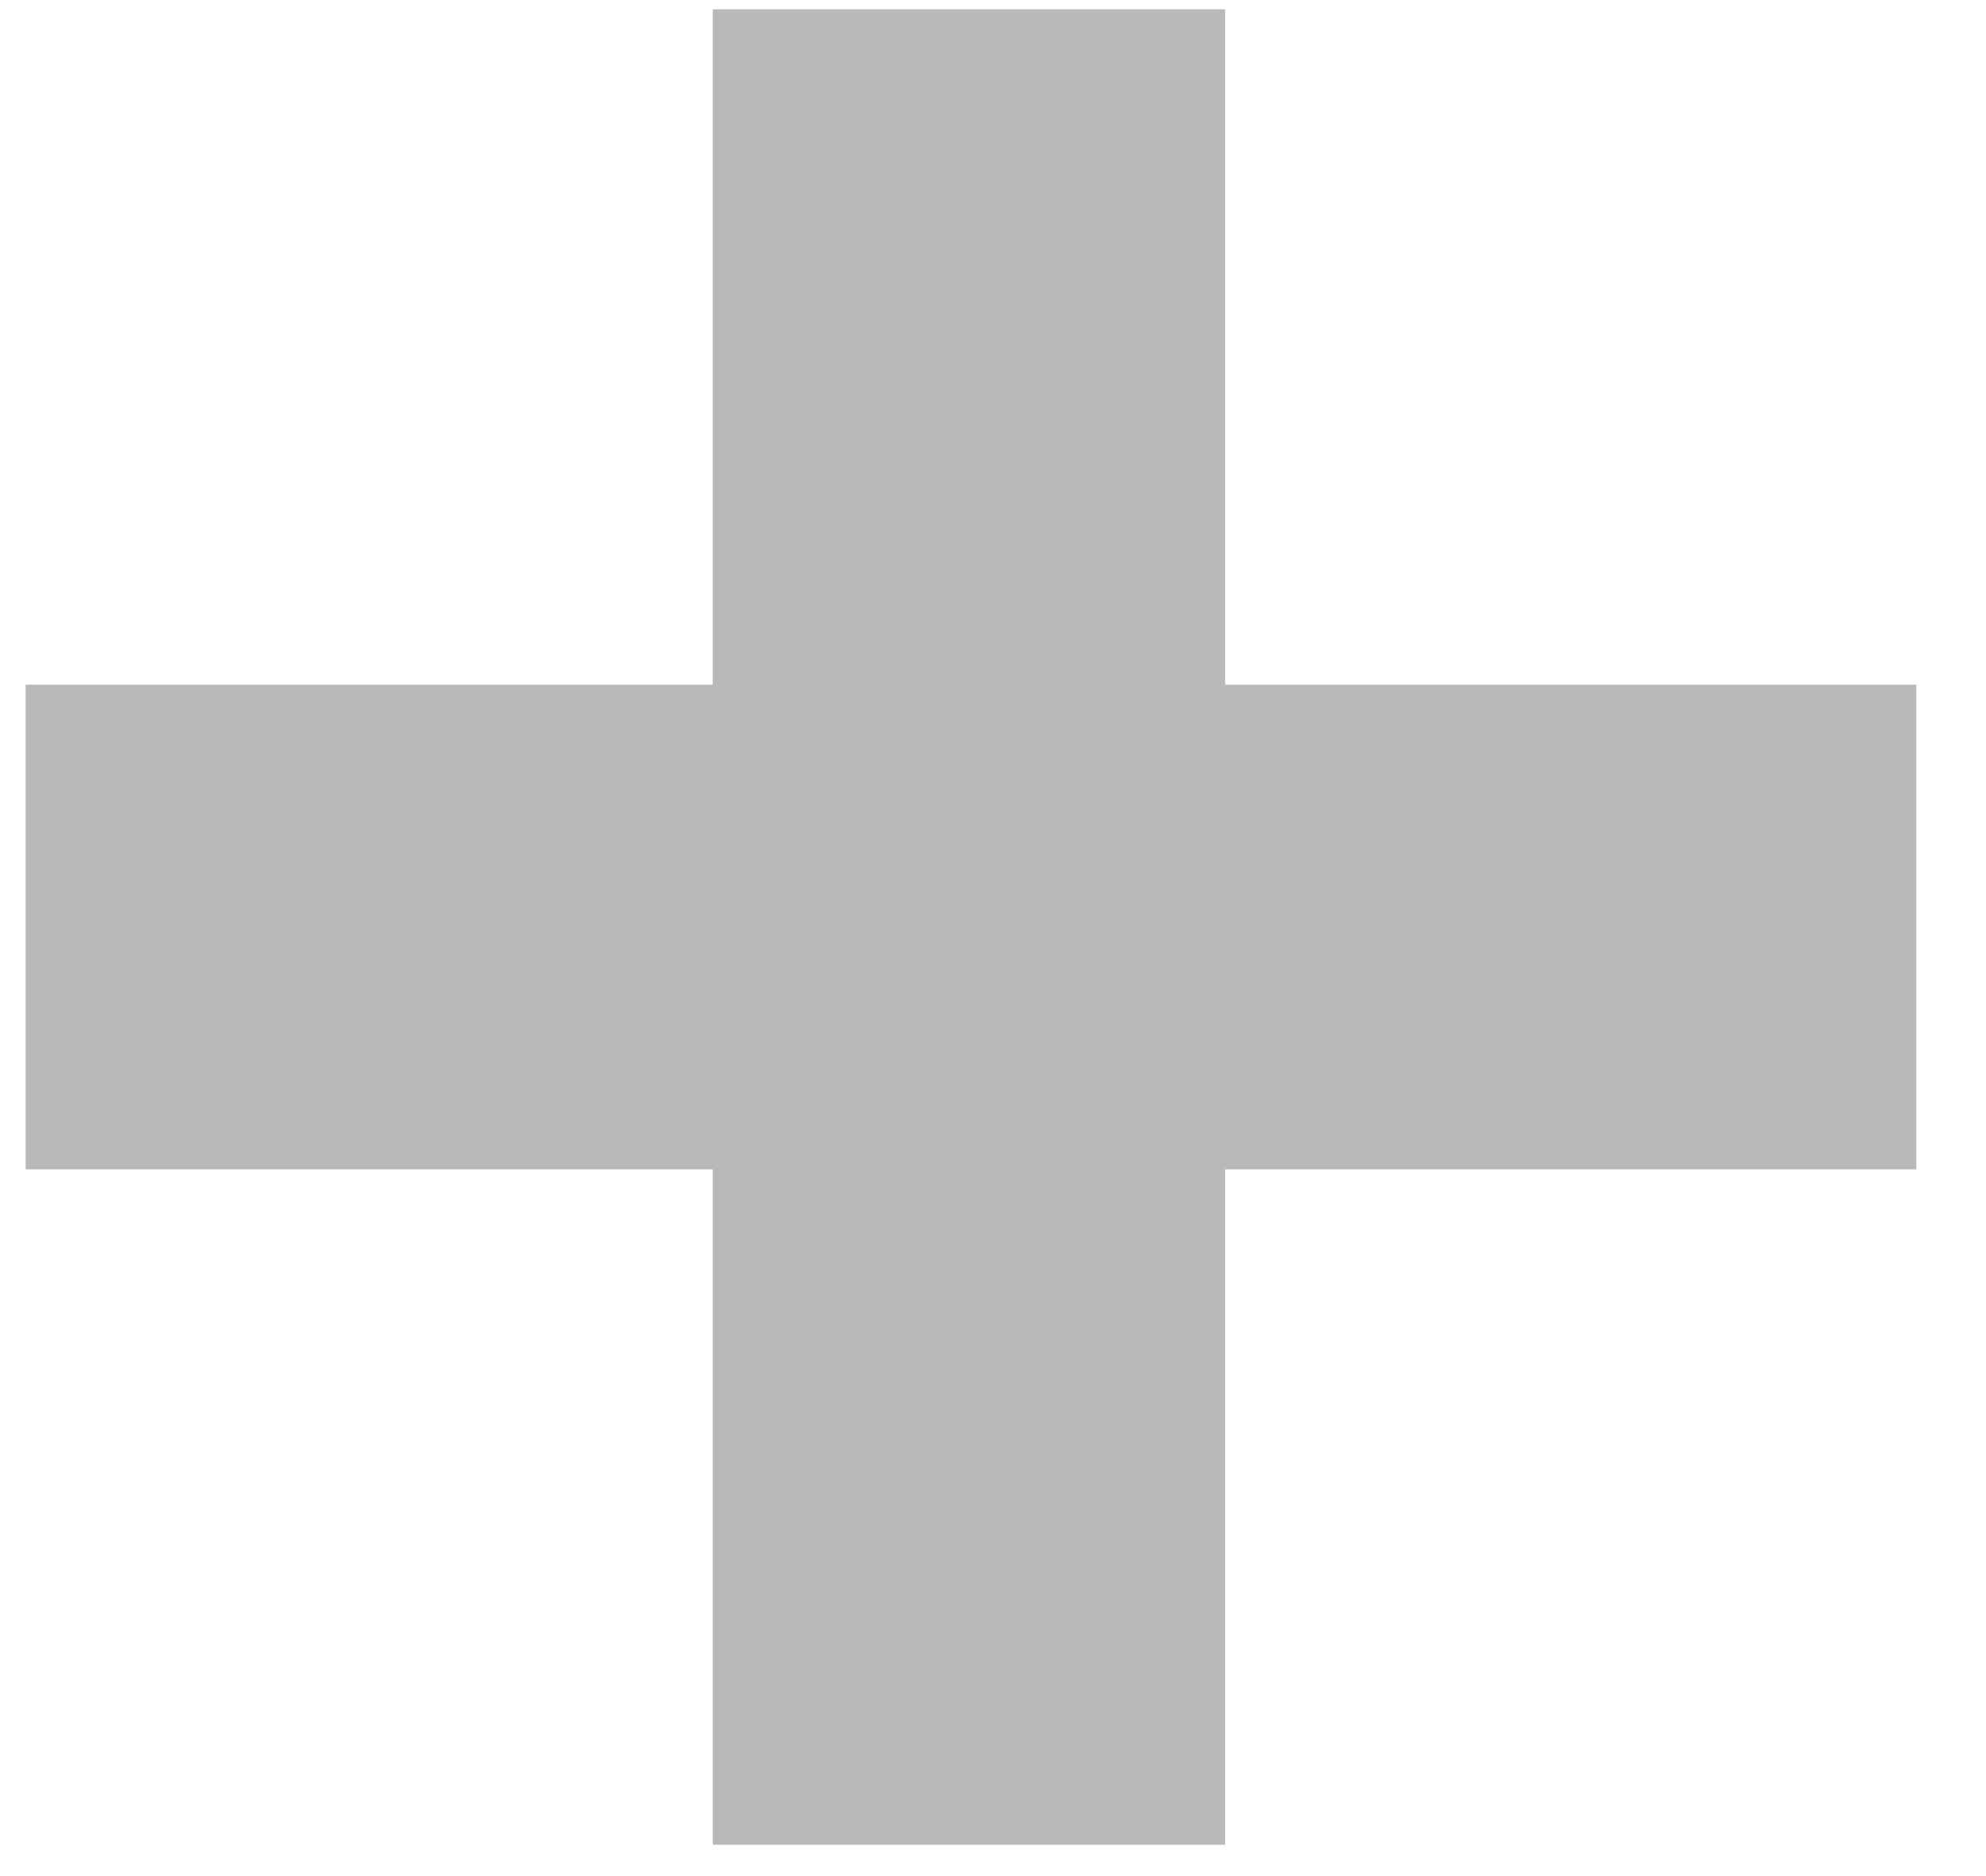 <svg width="18" height="17" viewBox="0 0 18 17" fill="none" xmlns="http://www.w3.org/2000/svg">
<path d="M17.368 10.596H11.104V16.716H6.46V10.596H0.232V6.204H6.46V0.084H11.104V6.204H17.368V10.596Z" fill="#B9B9B9"/>
</svg>
